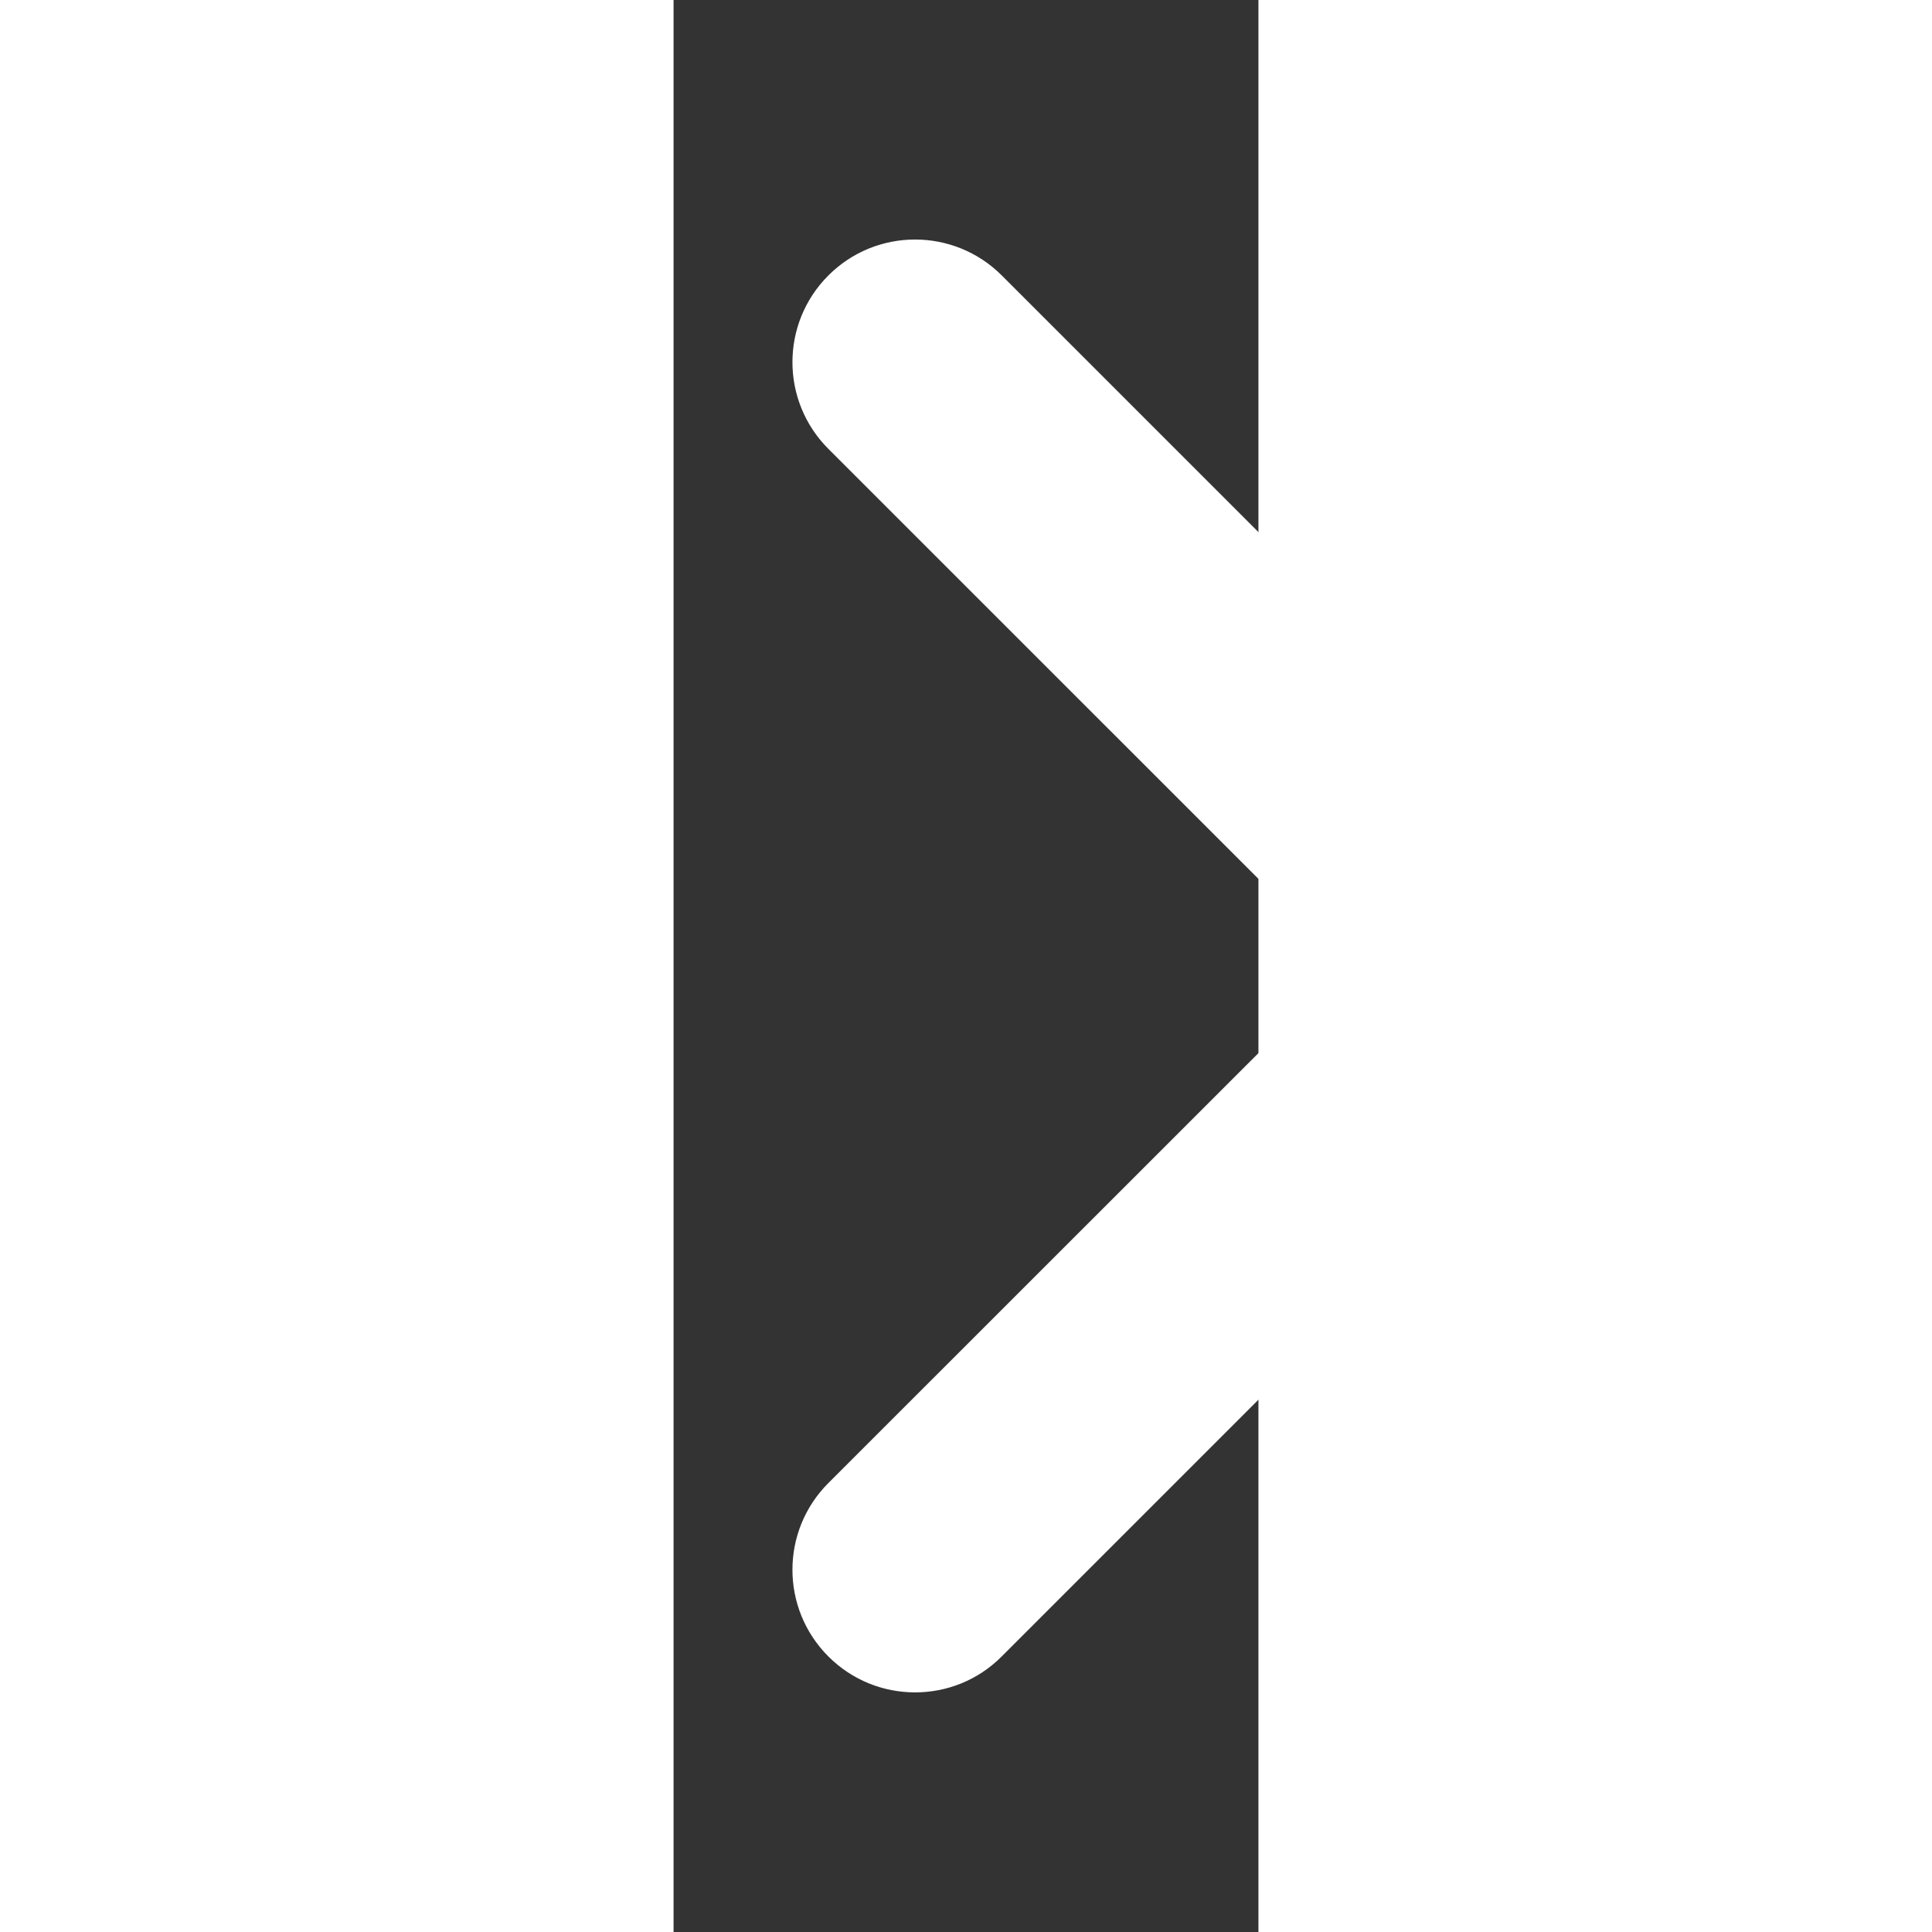 <svg xmlns="http://www.w3.org/2000/svg" viewBox="0 0 155 512" id="IconChangeColor" height="10" width="10">
        <rect x="0" y="0" width="155" height="512" fill="#333333" stroke="none"/>
        <path d="M64 448c-8.188 0-16.38-3.125-22.62-9.375c-12.5-12.5-12.5-32.75 0-45.25L178.8 256L41.38 
        118.6c-12.5-12.5-12.5-32.75 0-45.25s32.75-12.5 45.25 0l160 160c12.5 12.5 12.5 32.75 0 45.25l-160 
        160C80.38 444.9 72.19 448 64 448z" id="mainIconPathAttribute" stroke-width="1" stroke="#ffffff" 
        fill="#ffffff"></path></svg>